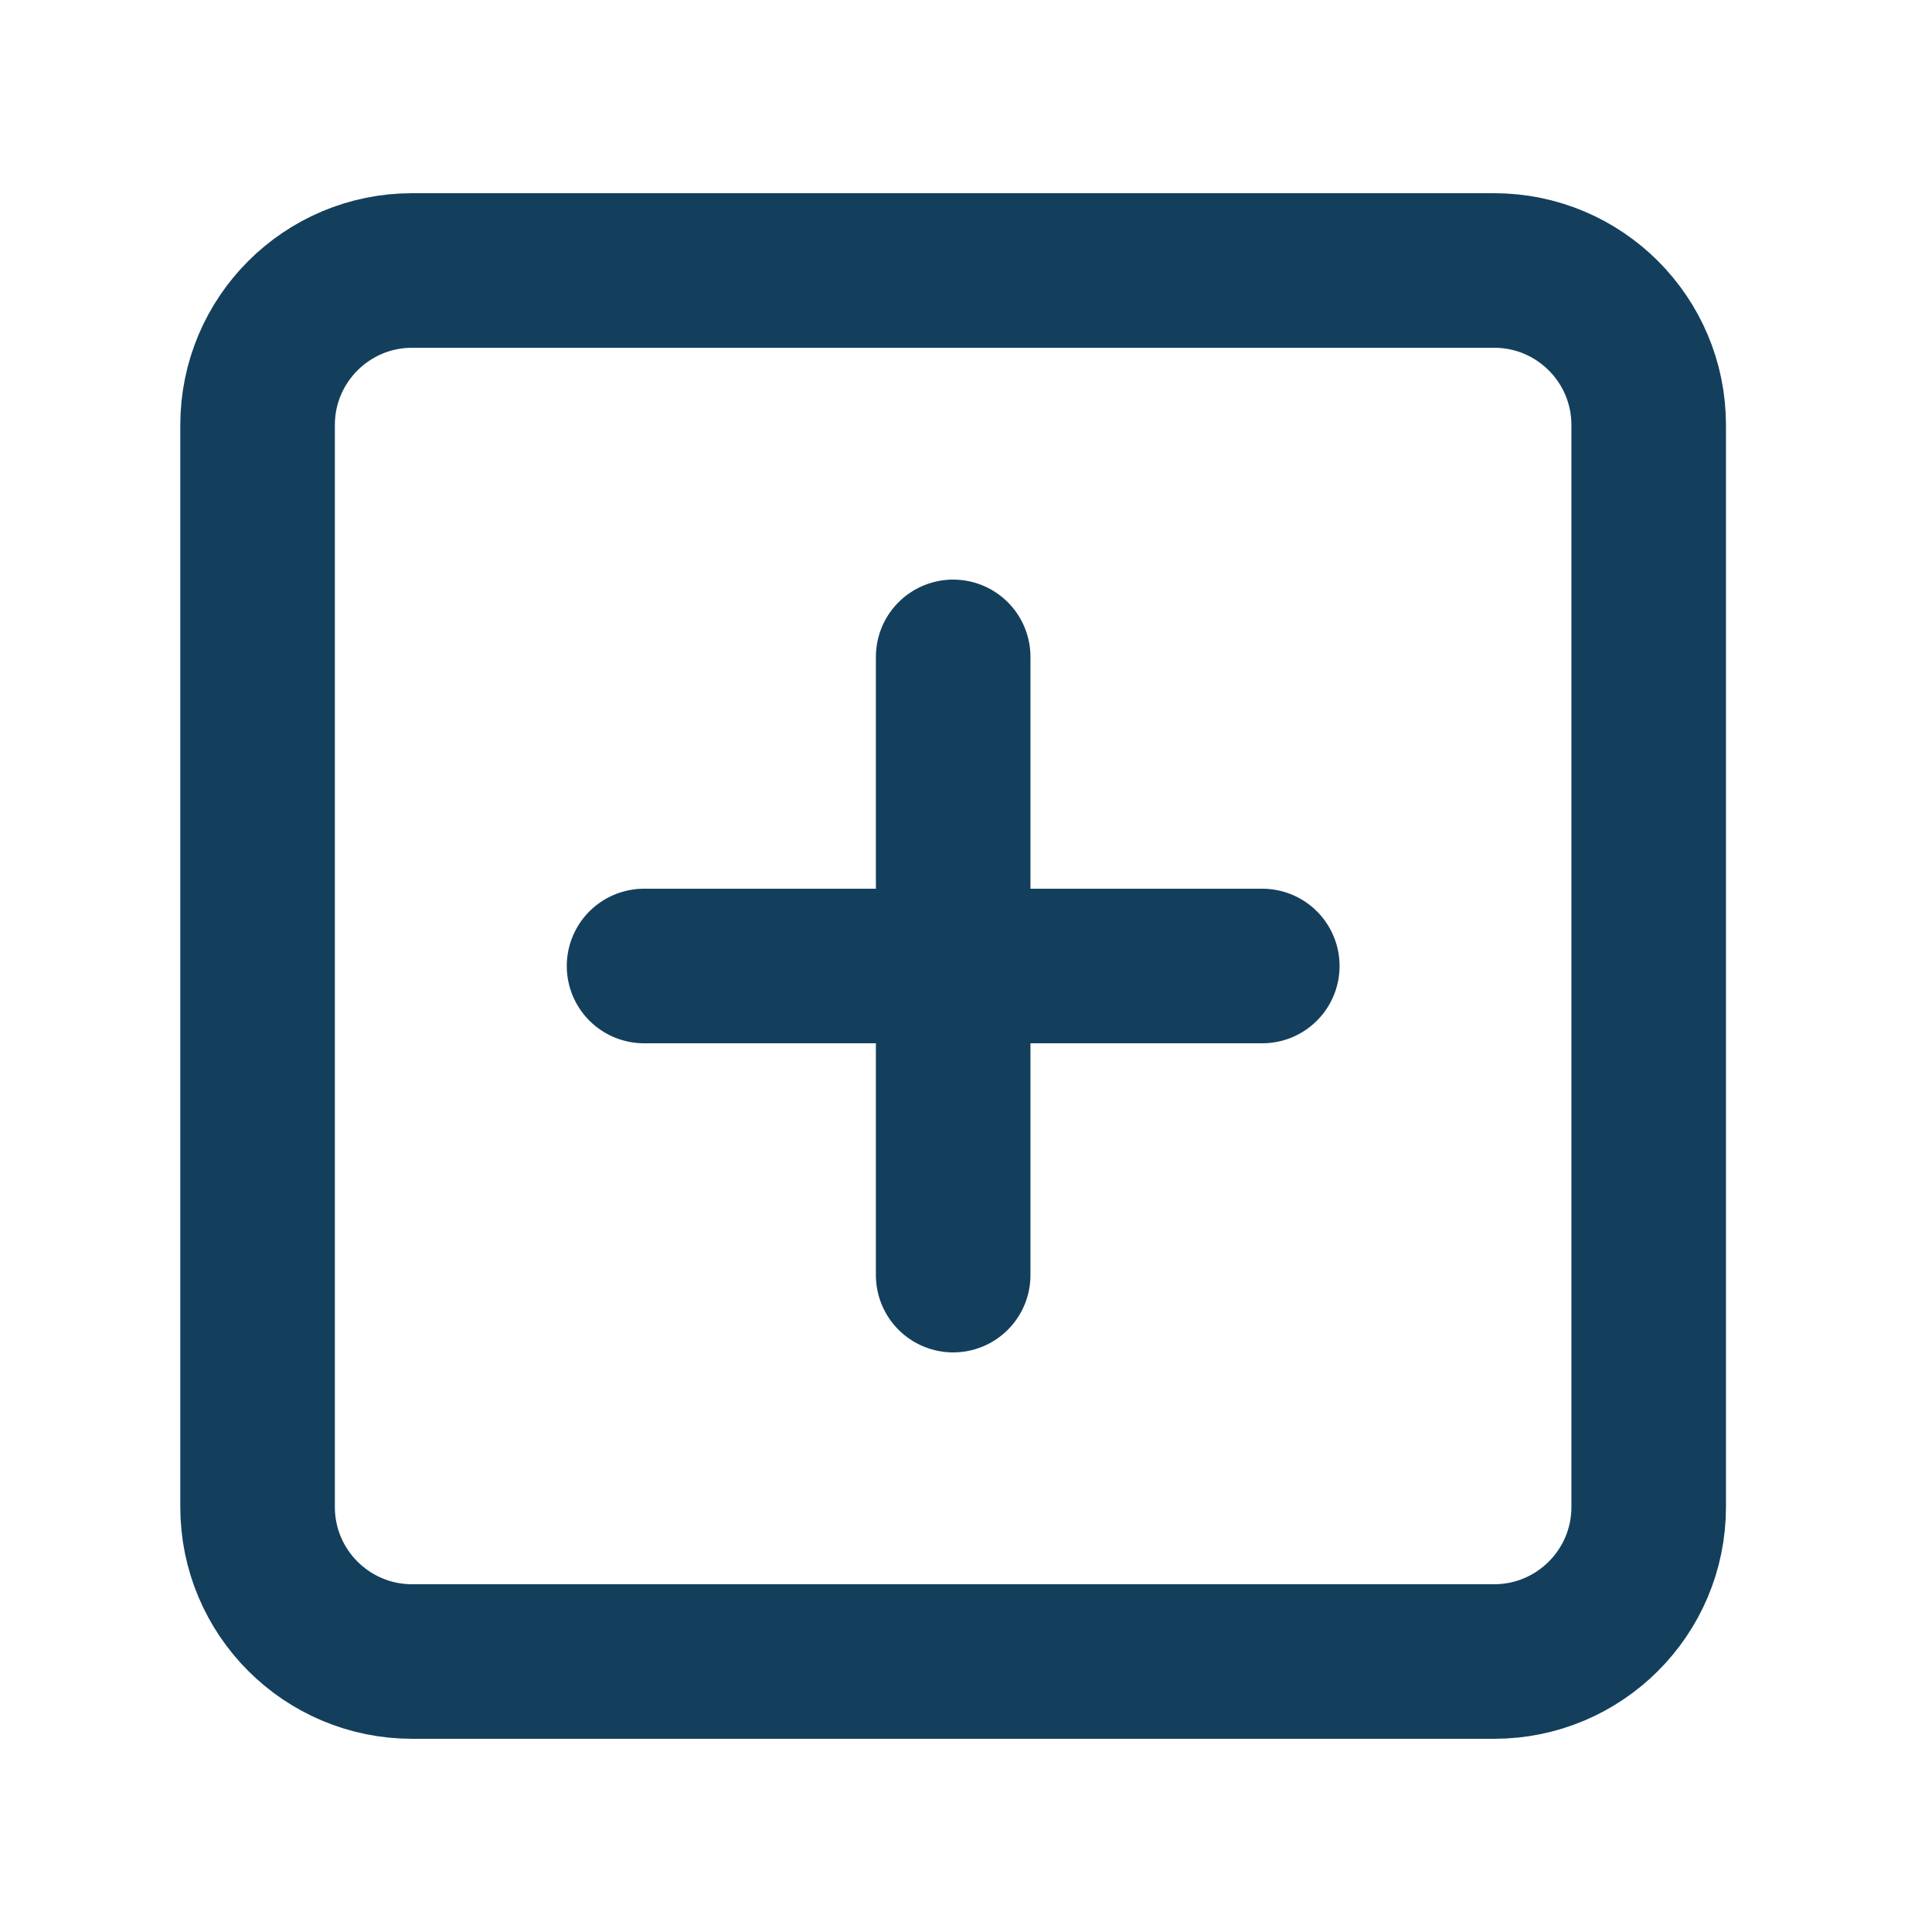 <svg width="25" height="25" viewBox="0 0 25 25" fill="none" xmlns="http://www.w3.org/2000/svg">
<path d="M19.334 3.5H5.333C4.229 3.5 3.333 4.395 3.333 5.5V19.5C3.333 20.605 4.229 21.5 5.333 21.5H19.334C20.438 21.5 21.334 20.605 21.334 19.5V5.5C21.334 4.395 20.438 3.5 19.334 3.5Z" stroke="#133F5D" stroke-width="2" stroke-linecap="round" stroke-linejoin="round"/>
<path d="M12.334 8.5V16.5" stroke="#133F5D" stroke-width="2" stroke-linecap="round" stroke-linejoin="round"/>
<path d="M8.334 12.5H16.334" stroke="#133F5D" stroke-width="2" stroke-linecap="round" stroke-linejoin="round"/>
</svg>
